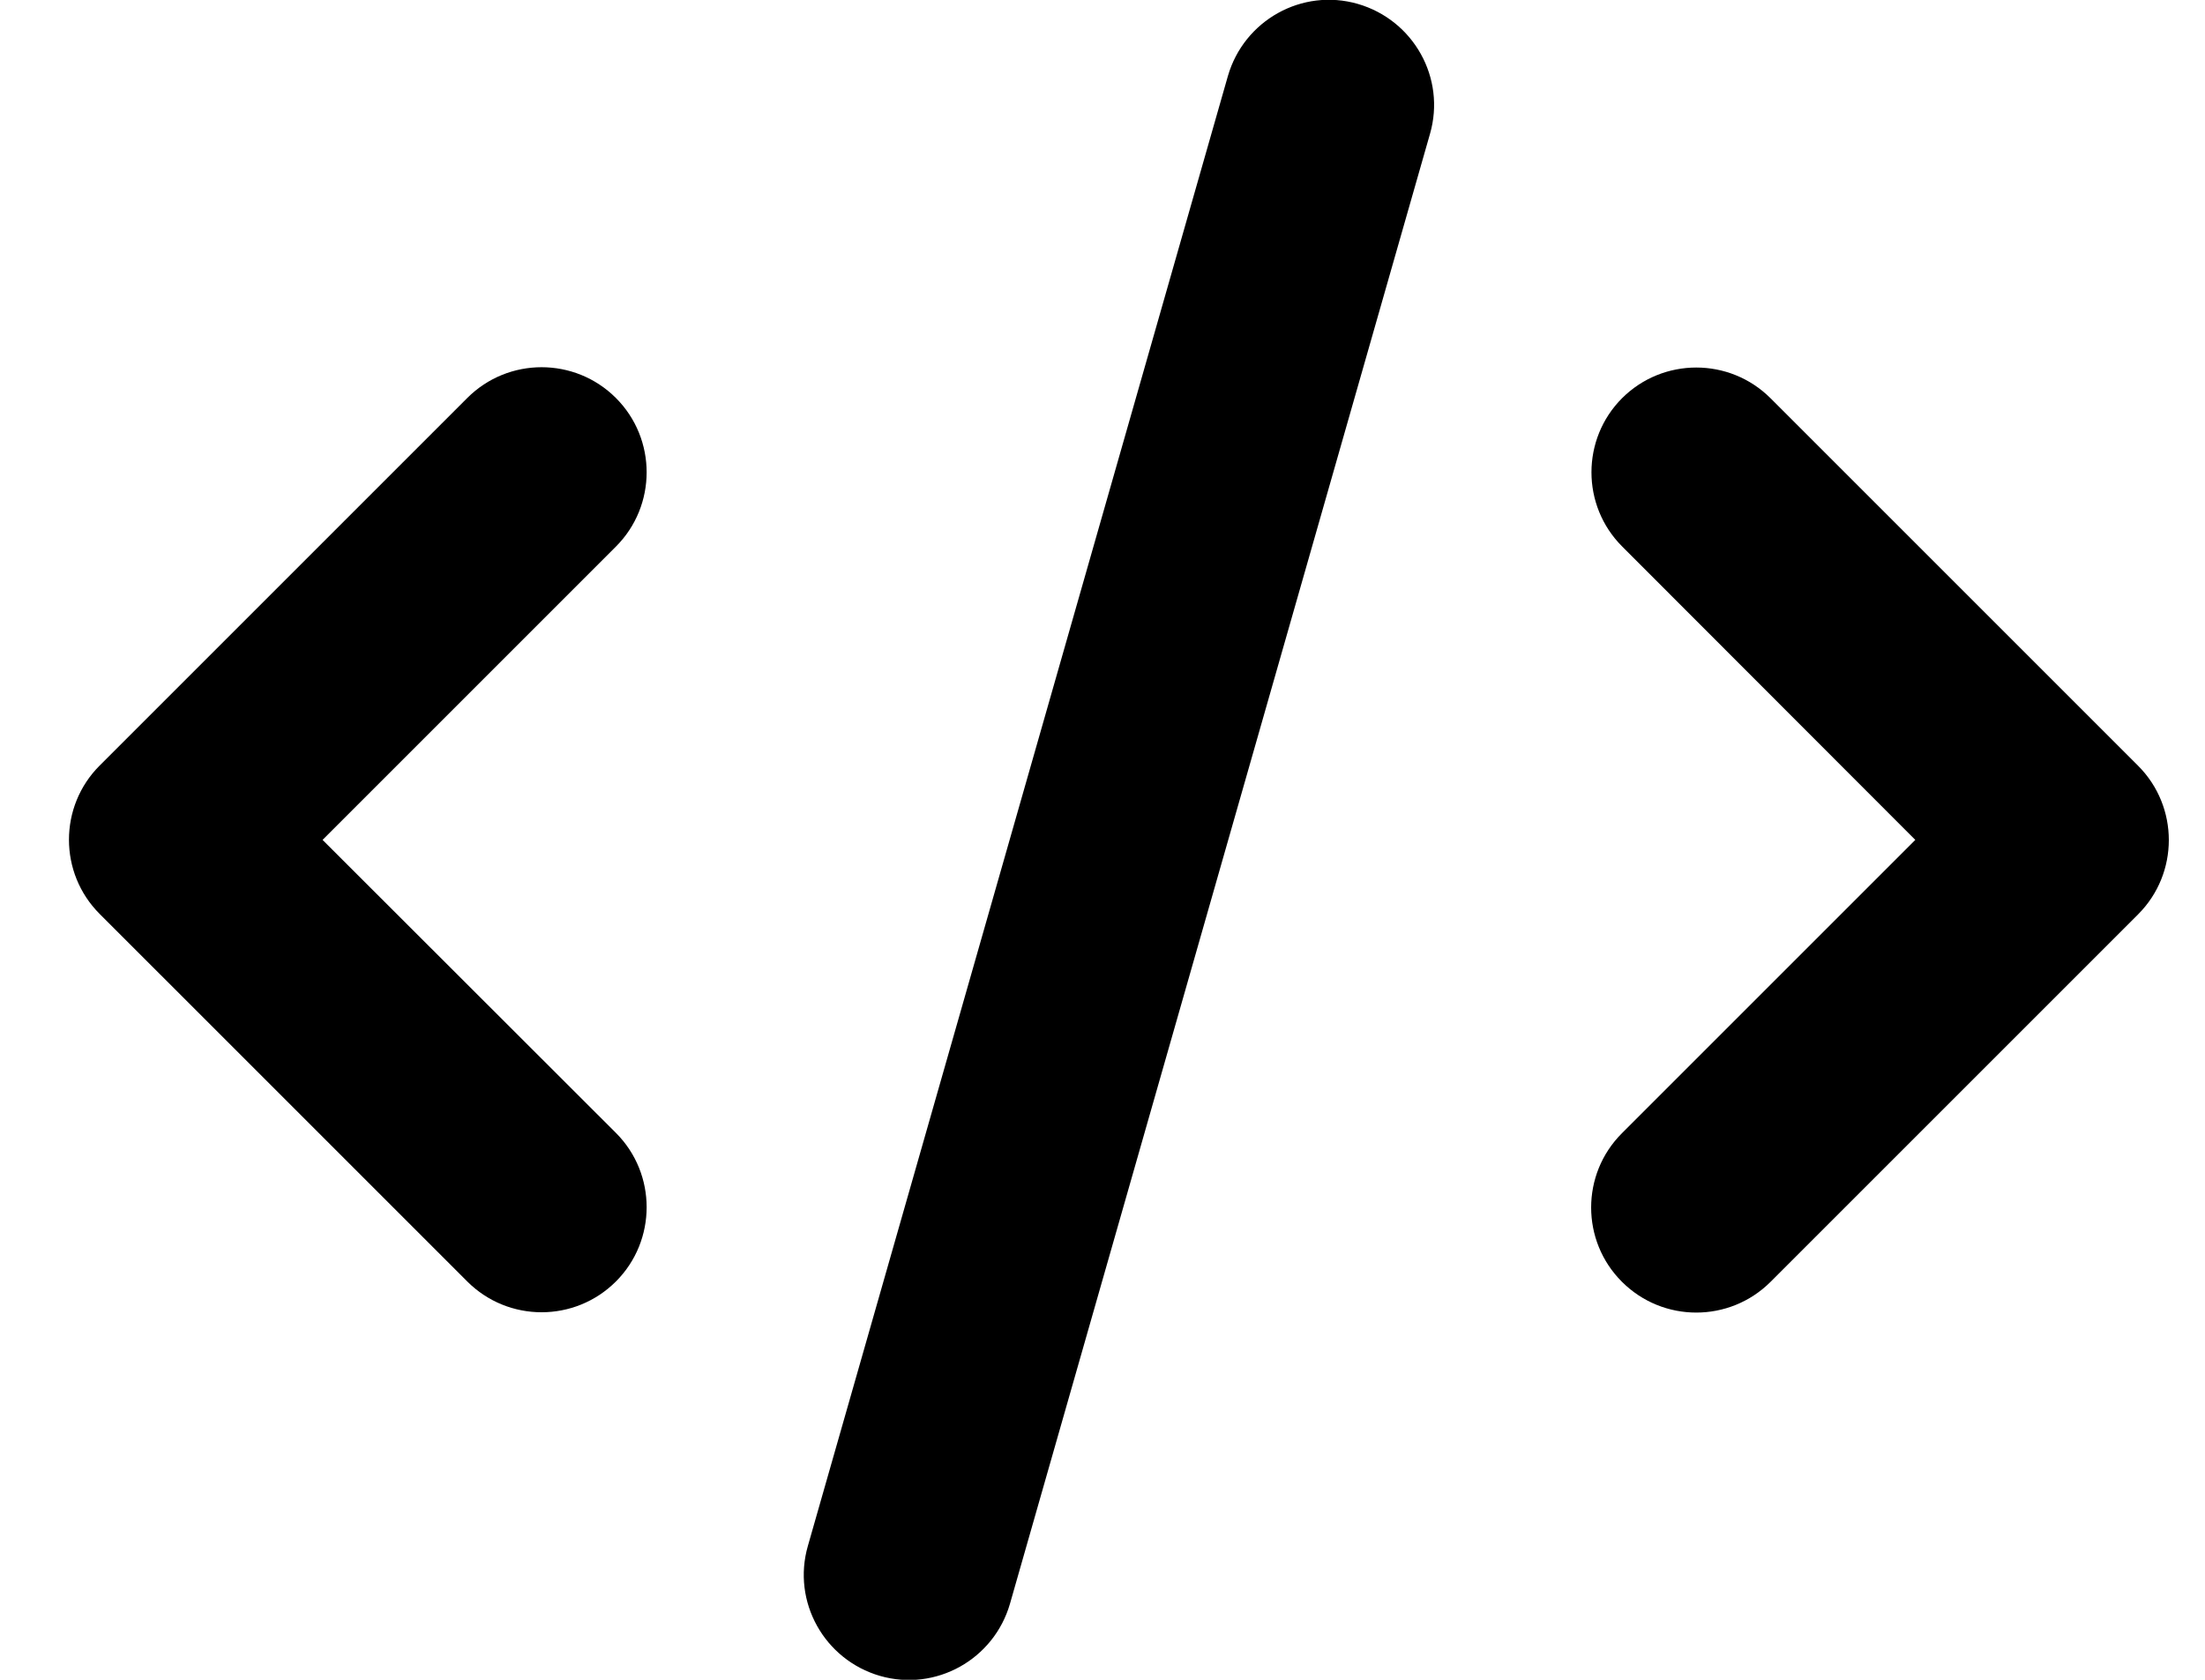 <svg width="21" height="16" viewBox="0 0 21 16" fill="none" xmlns="http://www.w3.org/2000/svg">
<g id="Frame">
<g clip-path="url(#clip0_1_750)">
<path id="Vector" d="M12.931 0.037C12.4 -0.116 11.847 0.194 11.694 0.725L7.694 14.725C7.541 15.256 7.85 15.809 8.381 15.963C8.913 16.116 9.466 15.806 9.619 15.275L13.619 1.275C13.772 0.744 13.463 0.191 12.931 0.037ZM15.45 3.791C15.059 4.181 15.059 4.816 15.45 5.206L18.241 8L15.447 10.794C15.056 11.184 15.056 11.819 15.447 12.209C15.838 12.6 16.472 12.6 16.863 12.209L20.363 8.709C20.753 8.319 20.753 7.684 20.363 7.294L16.863 3.794C16.472 3.403 15.838 3.403 15.447 3.794L15.45 3.791ZM5.866 3.791C5.475 3.4 4.841 3.4 4.45 3.791L0.95 7.291C0.559 7.681 0.559 8.316 0.95 8.706L4.45 12.206C4.841 12.597 5.475 12.597 5.866 12.206C6.256 11.816 6.256 11.181 5.866 10.791L3.072 8L5.866 5.206C6.256 4.816 6.256 4.181 5.866 3.791Z" fill="black"/>
</g>
</g>
<defs>
<clipPath id="clip0_1_750">
<path d="M0.656 0H20.656V16H0.656V0Z" fill="white"/>
</clipPath>
</defs>
</svg>
